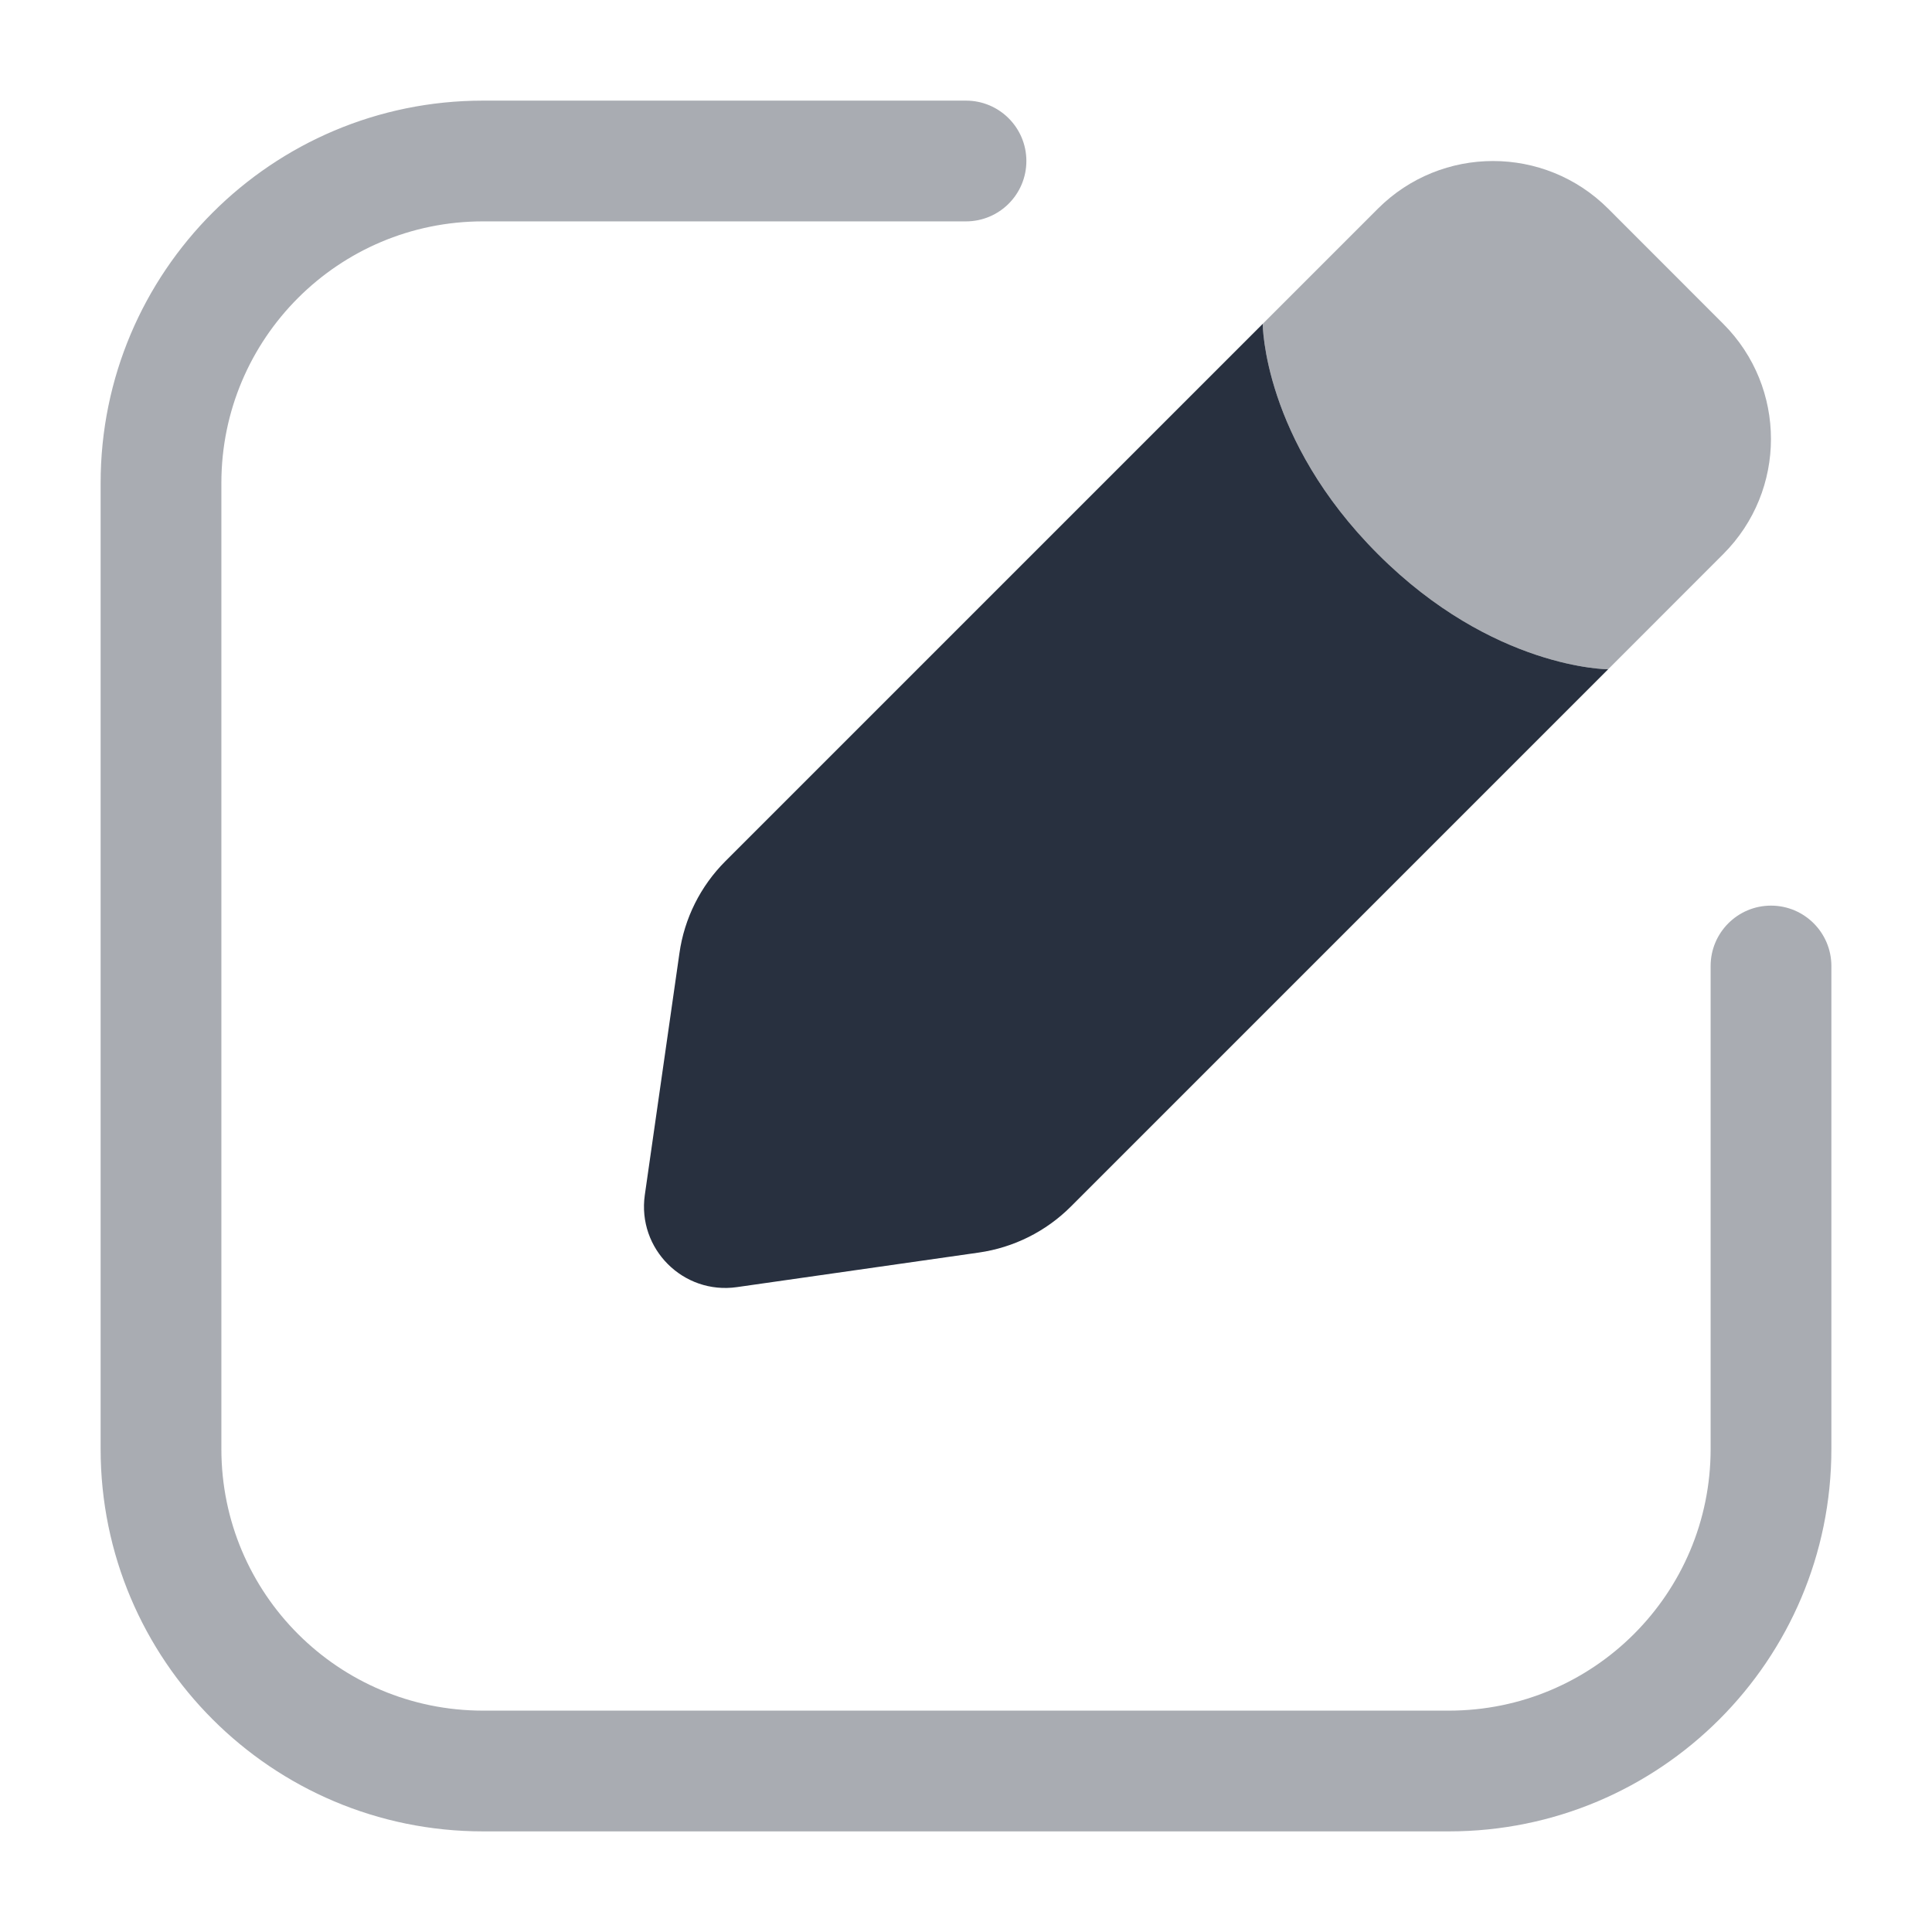 <svg width="24" height="24" viewBox="0 0 24 24" fill="none" xmlns="http://www.w3.org/2000/svg">
<path opacity="0.4" fill-rule="evenodd" clip-rule="evenodd" d="M6 2.75C4.205 2.75 2.75 4.205 2.75 6V18C2.75 19.795 4.205 21.25 6 21.25H18C19.795 21.25 21.25 19.795 21.25 18V12C21.25 11.586 21.586 11.25 22 11.25C22.414 11.25 22.75 11.586 22.75 12V18C22.75 20.623 20.623 22.75 18 22.75H6C3.377 22.75 1.25 20.623 1.25 18V6C1.25 3.377 3.377 1.25 6 1.25H12C12.414 1.25 12.75 1.586 12.75 2C12.75 2.414 12.414 2.75 12 2.75H6Z" fill="#28303F"/>
<path d="M9.155 15.989L12.158 15.56C12.592 15.498 12.993 15.298 13.303 14.988L19.977 8.314C19.977 8.314 18.547 8.314 17.117 6.883C15.686 5.453 15.686 4.023 15.686 4.023L9.012 10.697C8.702 11.007 8.501 11.408 8.44 11.842L8.01 14.845C7.915 15.513 8.487 16.085 9.155 15.989Z" fill="#28303F"/>
<path opacity="0.4" d="M21.407 4.023L19.977 2.592C19.187 1.803 17.907 1.803 17.117 2.592L15.686 4.023C15.686 4.023 15.686 5.453 17.117 6.883C18.547 8.314 19.977 8.314 19.977 8.314L21.407 6.883C22.197 6.093 22.197 4.813 21.407 4.023Z" fill="#28303F"/>
</svg>
